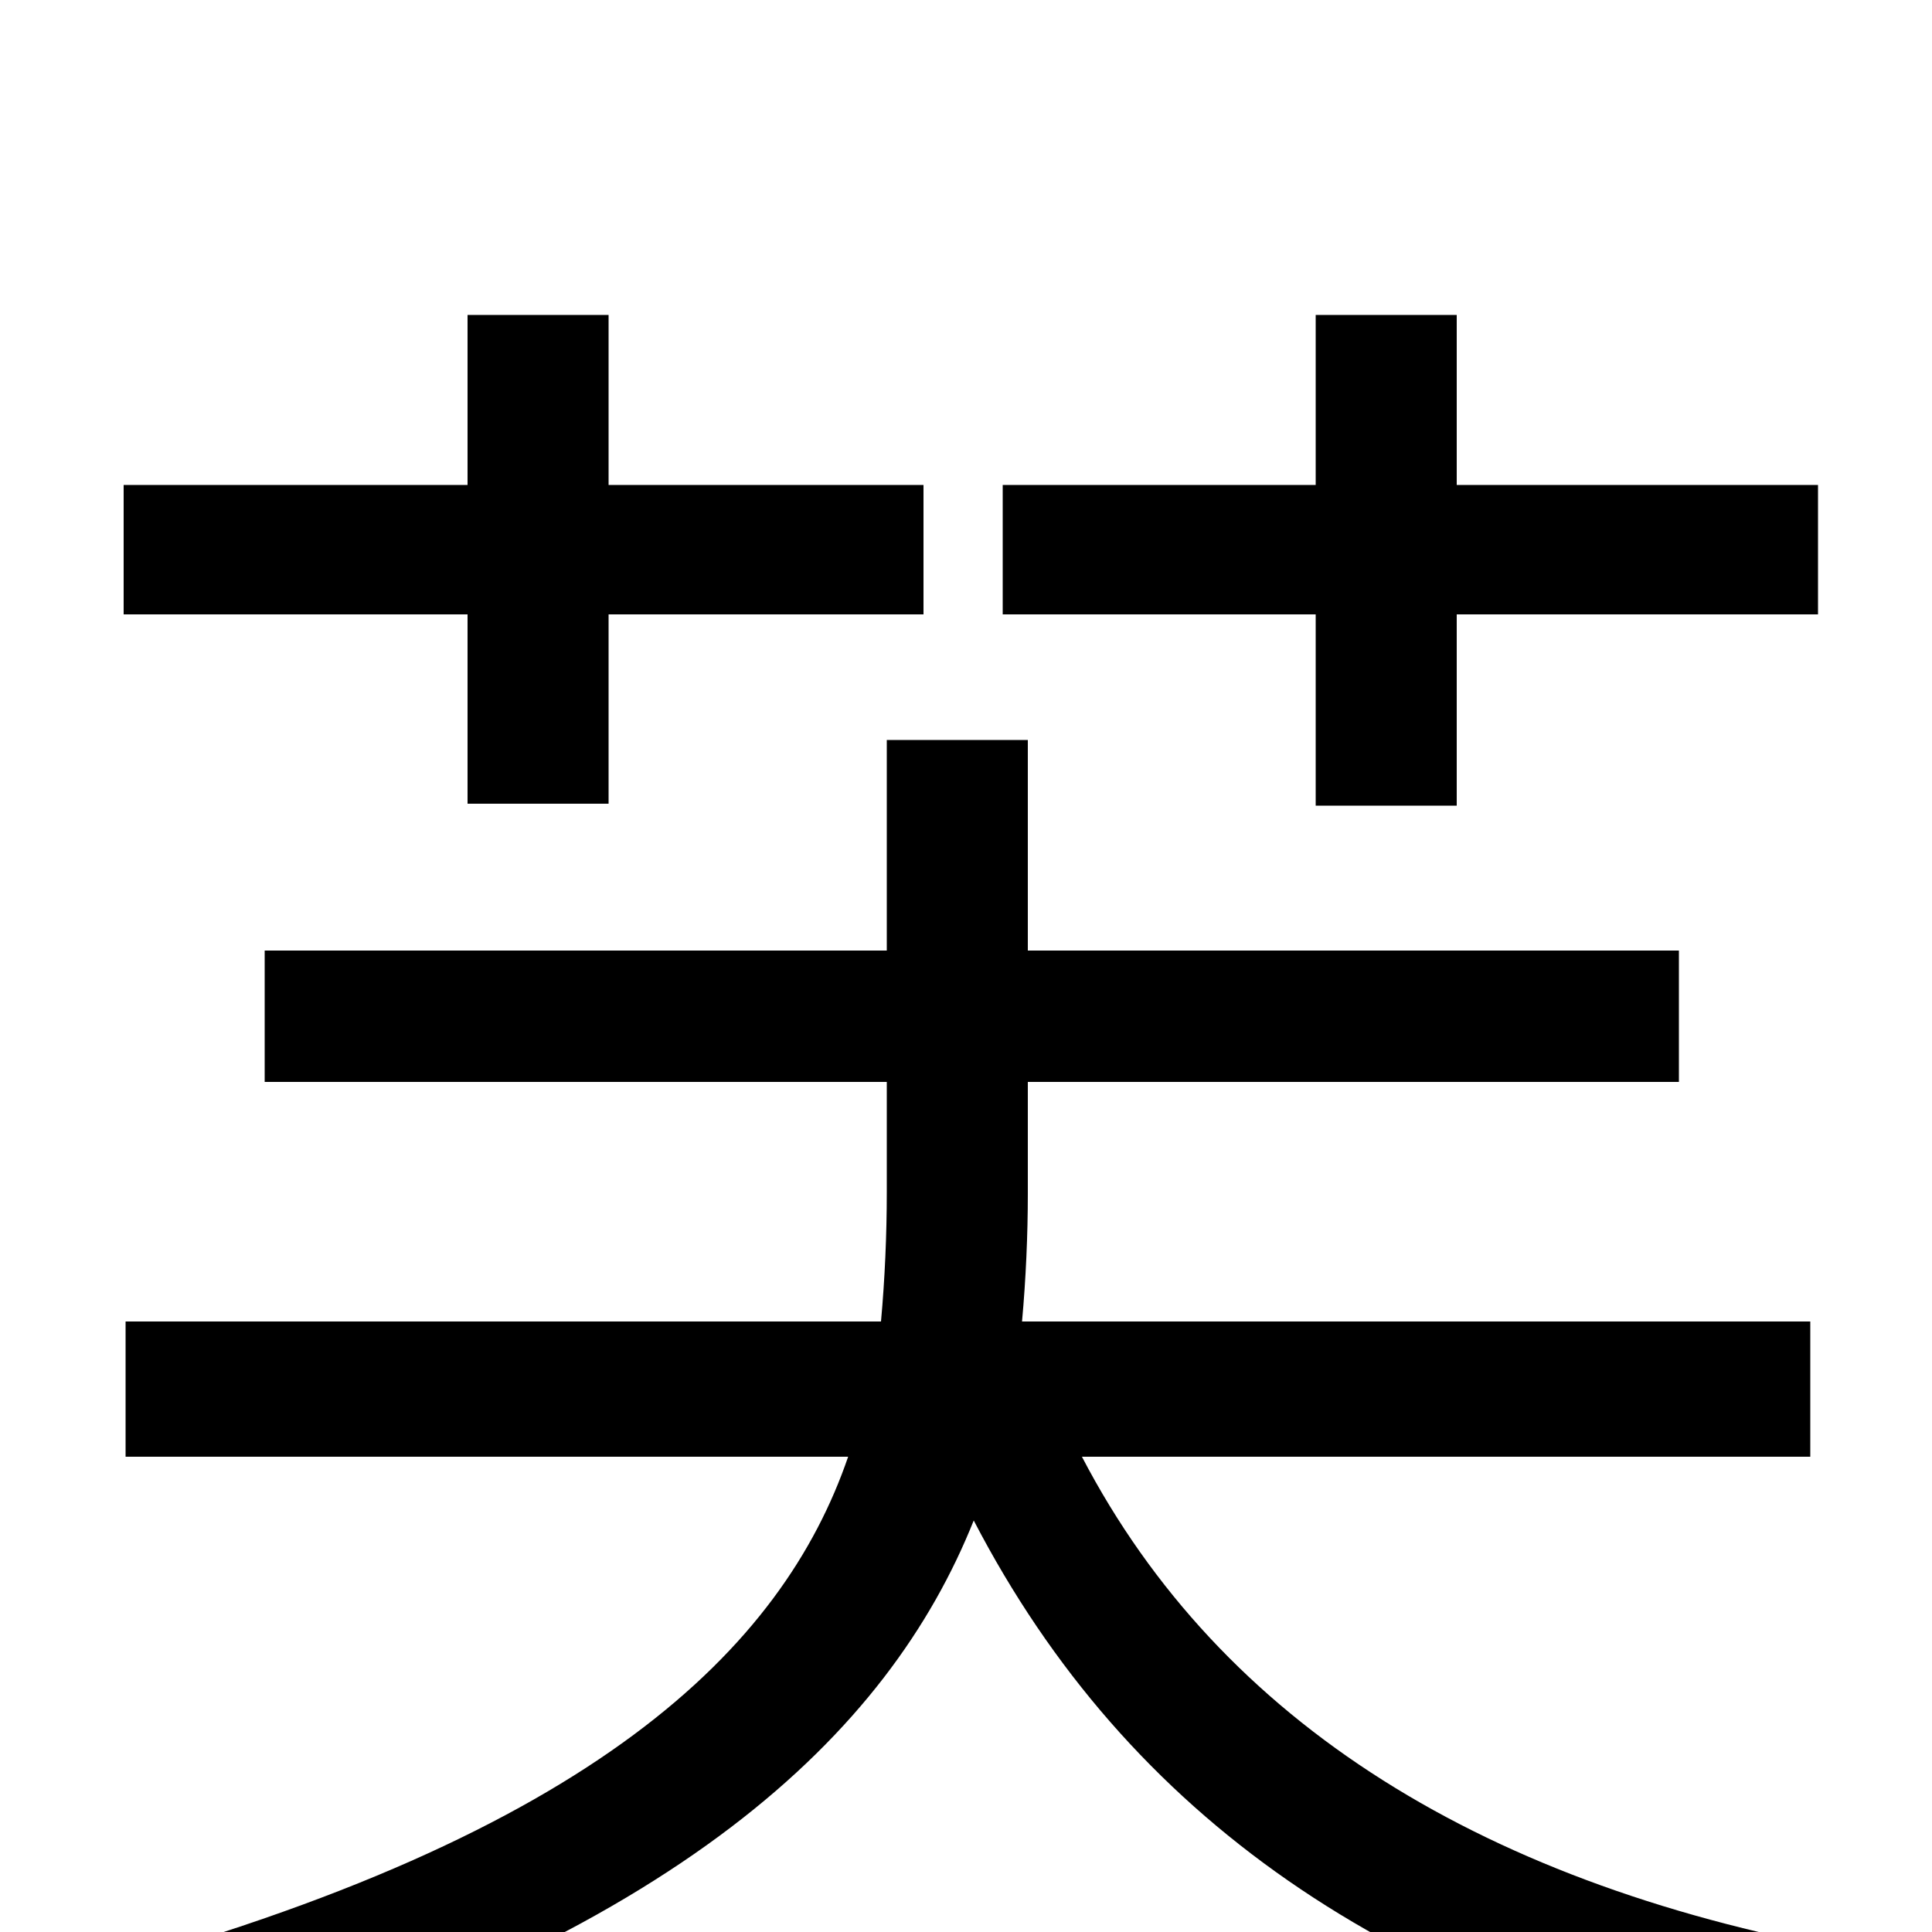 <svg xmlns="http://www.w3.org/2000/svg" viewBox="0 -1000 1000 1000">
	<path fill="#000000" d="M681 -583H754V-682H941V-749H754V-837H681V-749H519V-682H681ZM242 -584H315V-682H478V-749H315V-837H242V-749H64V-682H242ZM937 -246V-316H529C531 -338 532 -361 532 -382V-440H869V-508H532V-617H459V-508H137V-440H459V-383C459 -361 458 -338 456 -316H65V-246H439C405 -147 308 -50 45 21C61 35 81 63 90 79C351 3 460 -103 504 -213C584 -59 720 34 919 76C927 56 947 26 964 11C769 -23 632 -108 560 -246Z"/>
</svg>